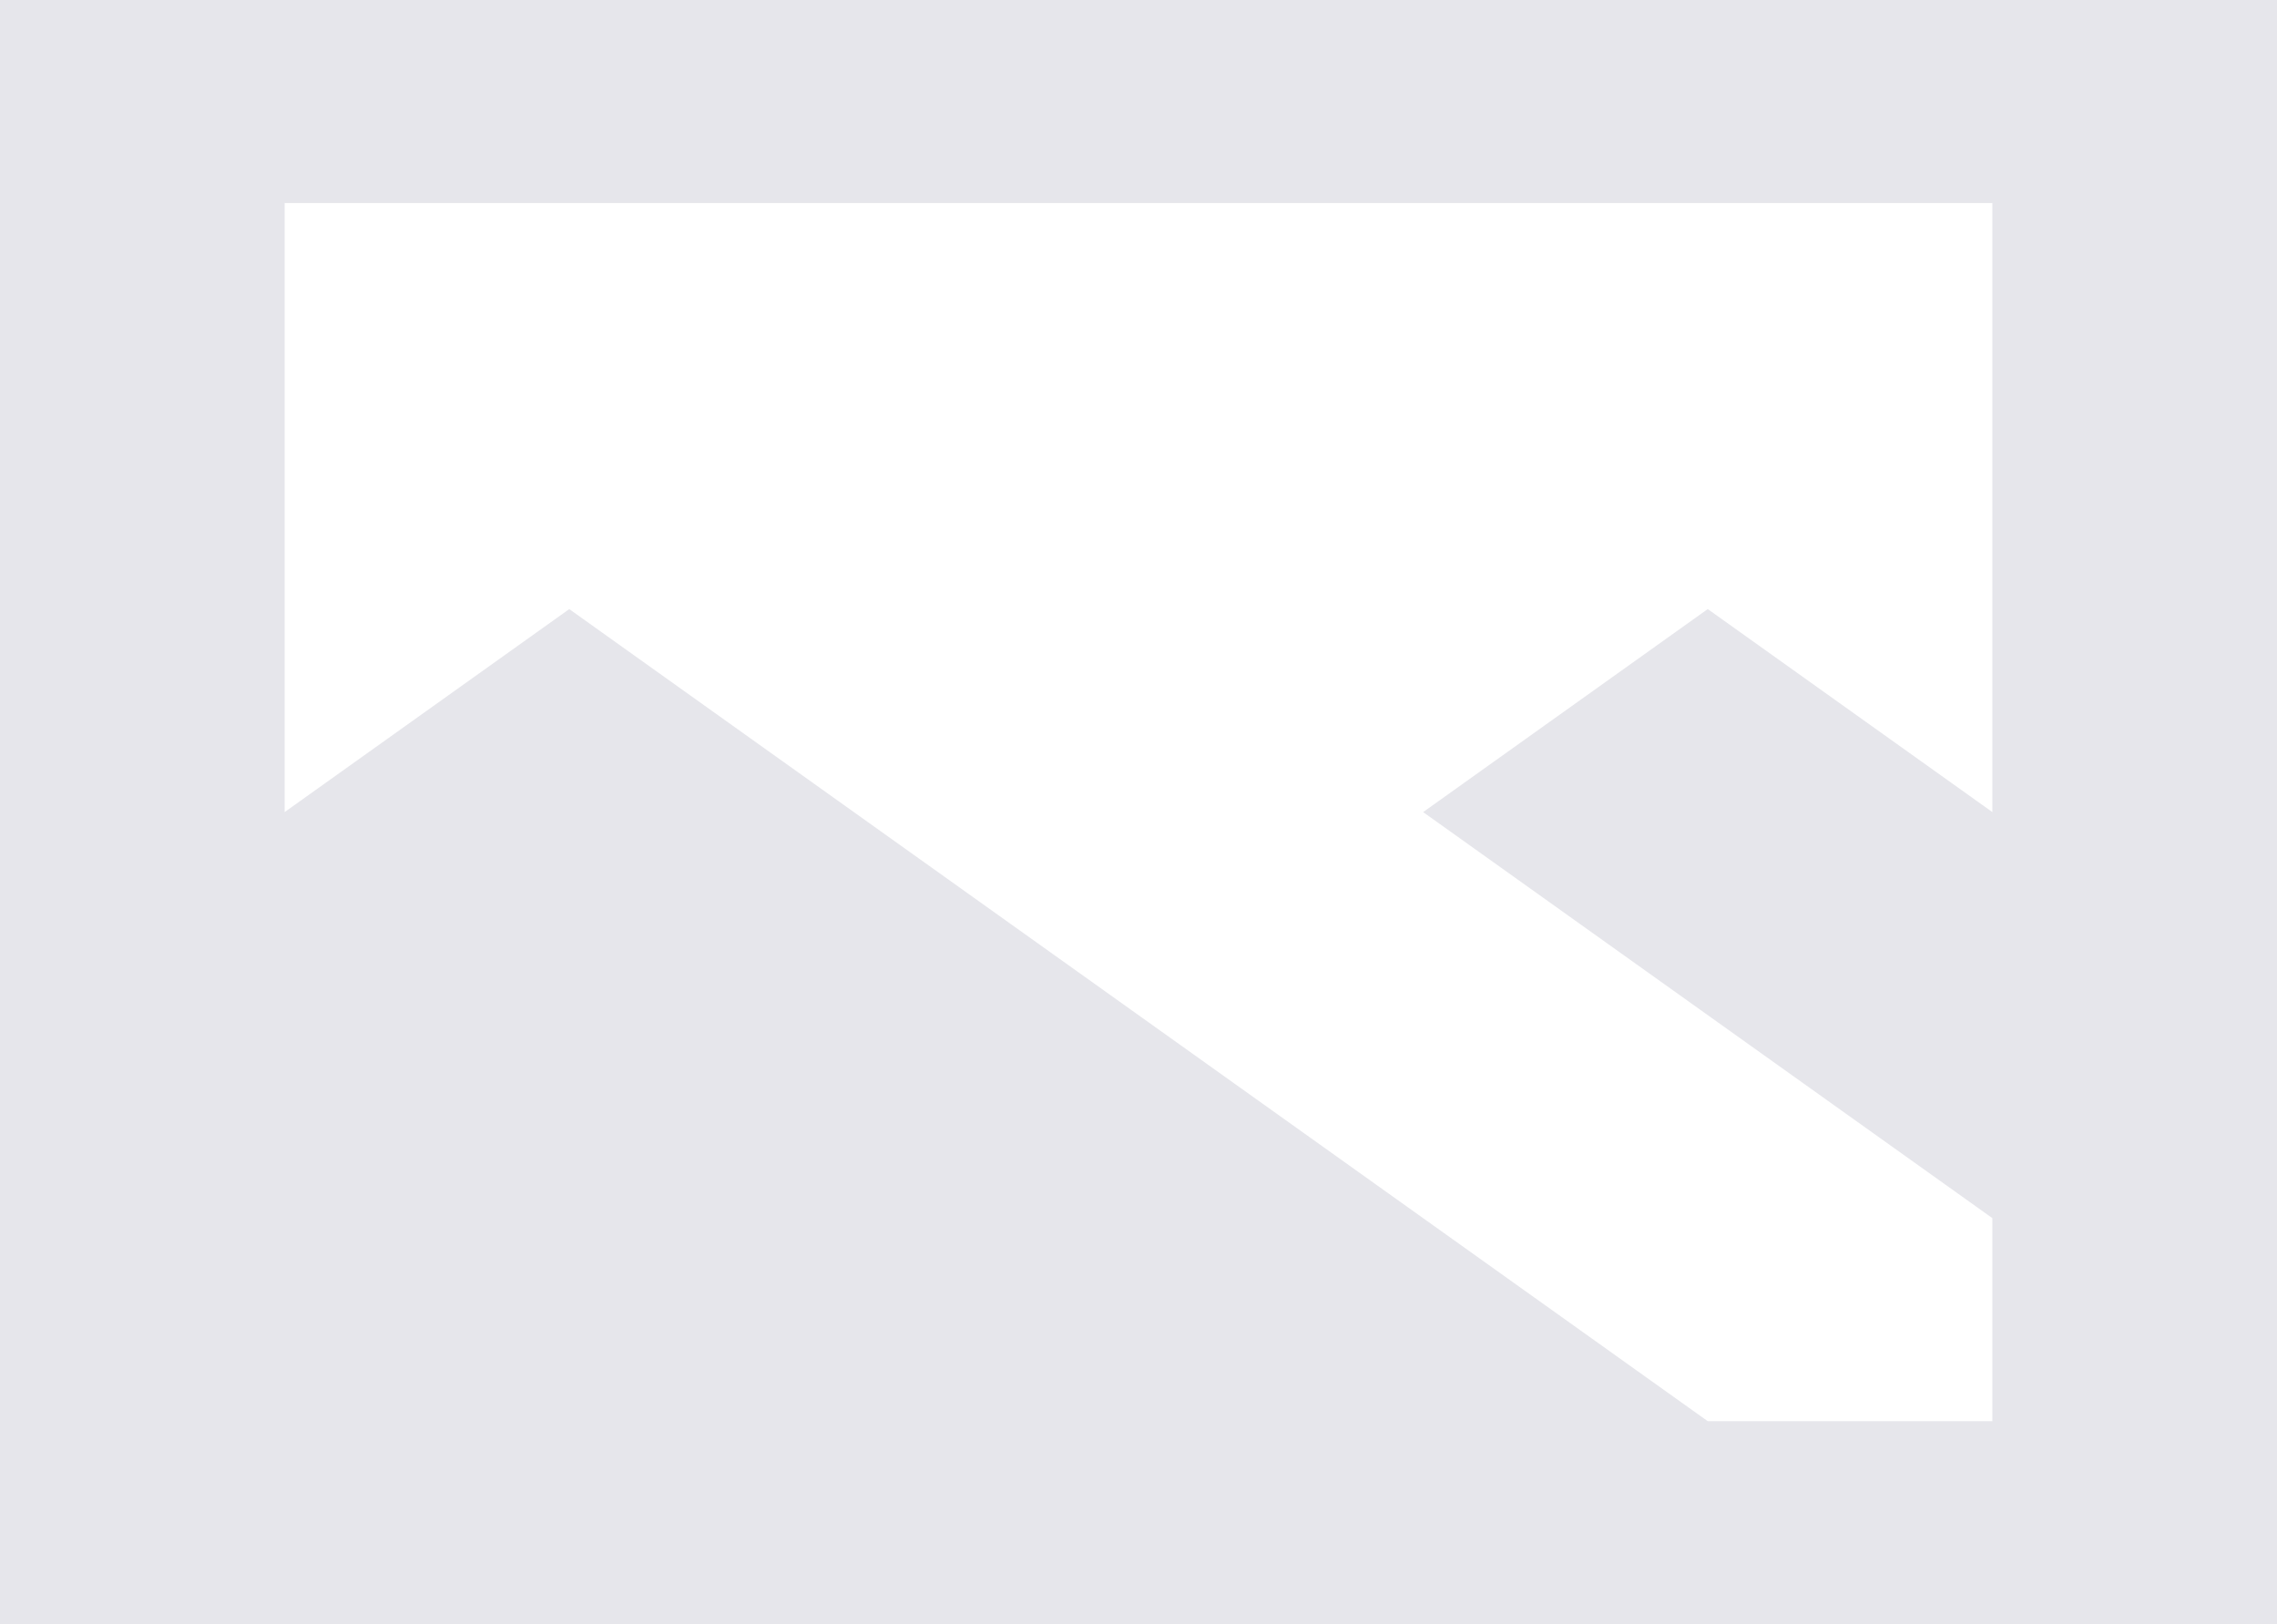 <svg xmlns="http://www.w3.org/2000/svg" width="98" height="69.902" viewBox="0 0 98 69.902"><defs><style>.a{fill:#e6e6eb;}</style></defs><path class="a" d="M0,0V69.9H98V0ZM12.25,8.738h73.5V34.951L73.5,26.213,61.25,34.951l24.5,17.476v8.738H73.5l-49-34.951L12.25,34.951Z"/></svg>